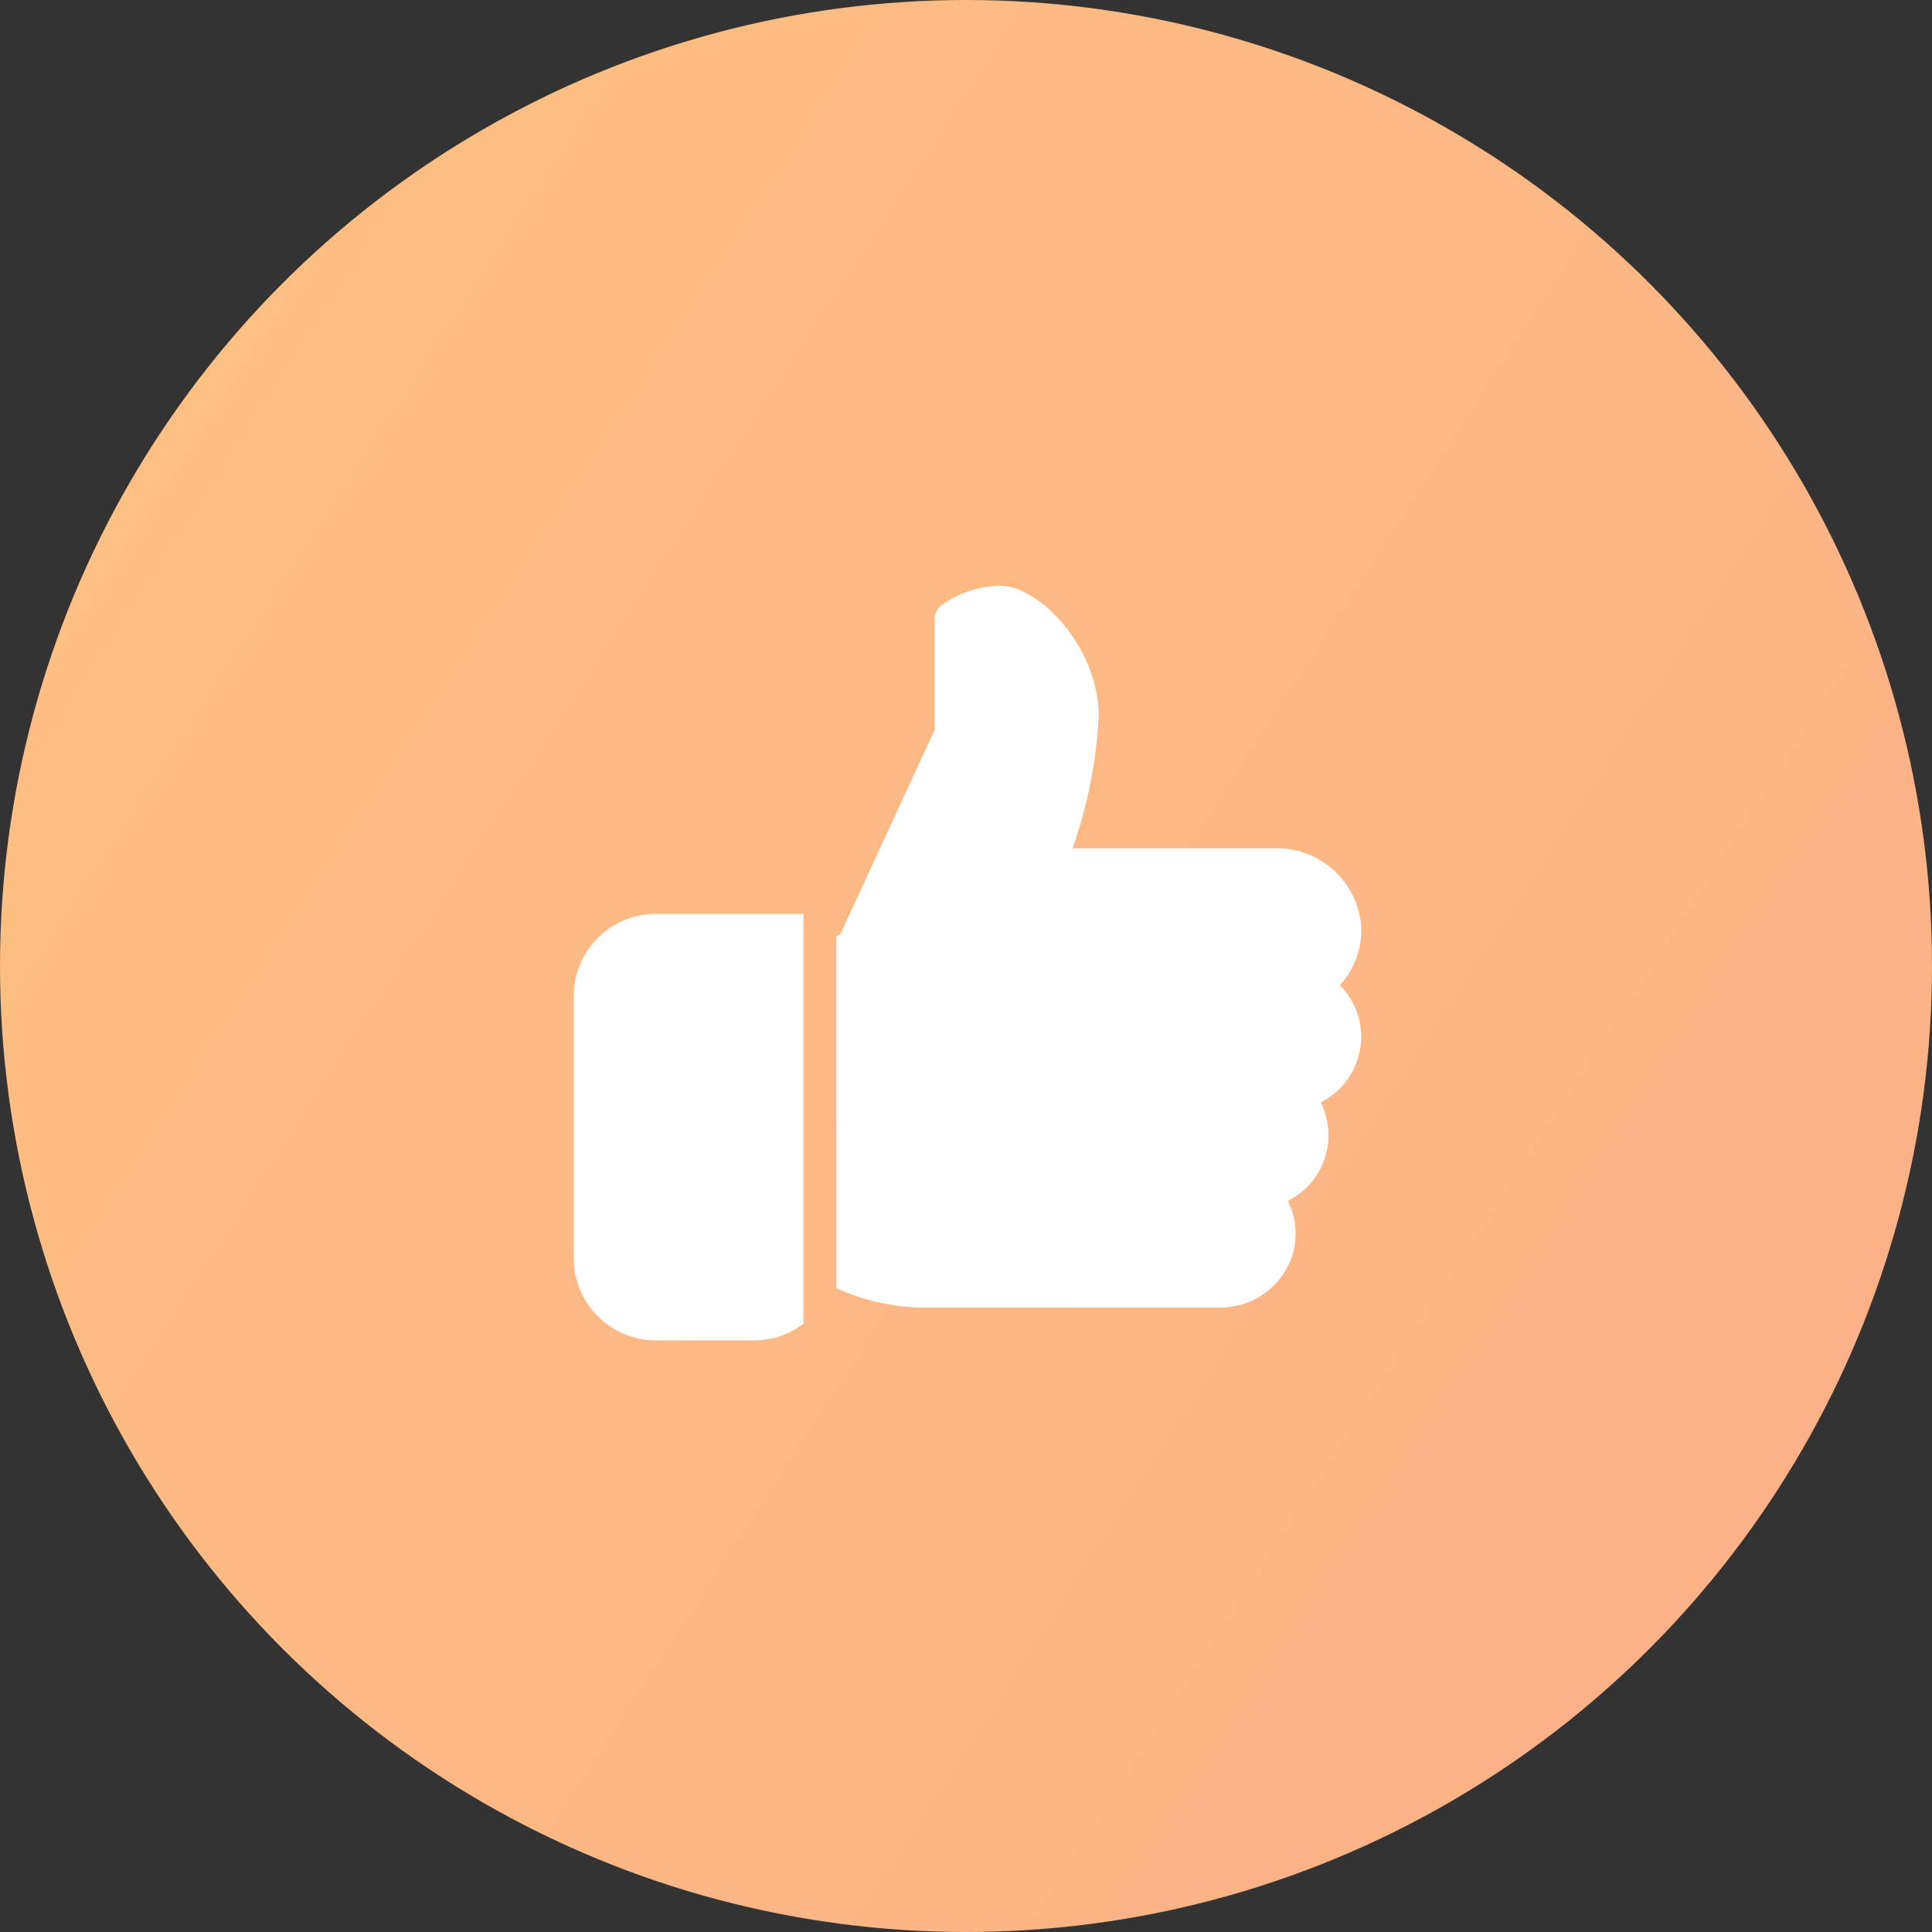 <svg xmlns="http://www.w3.org/2000/svg" xmlns:xlink="http://www.w3.org/1999/xlink" width="100" height="100" viewBox="0 0 100 100">
  <rect x="0" y="0" width="100" height="100" fill="#333333" stroke="none"/>
  <defs>
    <linearGradient id="linear-gradient" x1="-0.229" y1="0.11" x2="1" y2="0.908" gradientUnits="objectBoundingBox">
      <stop offset="0" stop-color="#fec380"/>
      <stop offset="1" stop-color="#fcb087"/>
    </linearGradient>
  </defs>
  <g id="thank-thumb" transform="translate(-1137.786 -123.786)">
    <circle id="Ellipse_4" data-name="Ellipse 4" cx="50" cy="50" r="50" transform="translate(1137.786 123.786)" fill="url(#linear-gradient)"/>
    <g id="Group_203" data-name="Group 203" transform="translate(1167.485 154.108)">
      <g id="Group_200" data-name="Group 200" transform="translate(0 16.982)">
        <g id="Group_199" data-name="Group 199">
          <path id="Path_9" data-name="Path 9" d="M4.245,224A4.251,4.251,0,0,0,0,228.245v13.586a4.251,4.251,0,0,0,4.245,4.245H9.34a4.215,4.215,0,0,0,2.547-.859V224Z" transform="translate(0 -224)" fill="#fff"/>
        </g>
      </g>
      <g id="Group_202" data-name="Group 202" transform="translate(13.586)">
        <g id="Group_201" data-name="Group 201" transform="translate(0 0)">
          <path id="Path_10" data-name="Path 10" d="M197.838,34.017a3.766,3.766,0,0,0-1.106-2.673A4.216,4.216,0,0,0,197.82,28.1a4.39,4.39,0,0,0-4.429-3.85H182.9a24.416,24.416,0,0,0,1.352-6.793c0-3.683-3.13-6.793-5.095-6.793a5.341,5.341,0,0,0-3.079,1.034.853.853,0,0,0-.318.664v5.759l-4.891,10.6-.2.1v18.2a11.126,11.126,0,0,0,4.245,1H190.5a3.906,3.906,0,0,0,3.848-2.967,3.82,3.82,0,0,0-.307-2.551,3.8,3.8,0,0,0,1.7-5.1A3.8,3.8,0,0,0,197.838,34.017Z" transform="translate(-170.667 -10.667)" fill="#fff"/>
        </g>
      </g>
    </g>
  </g>
</svg>
